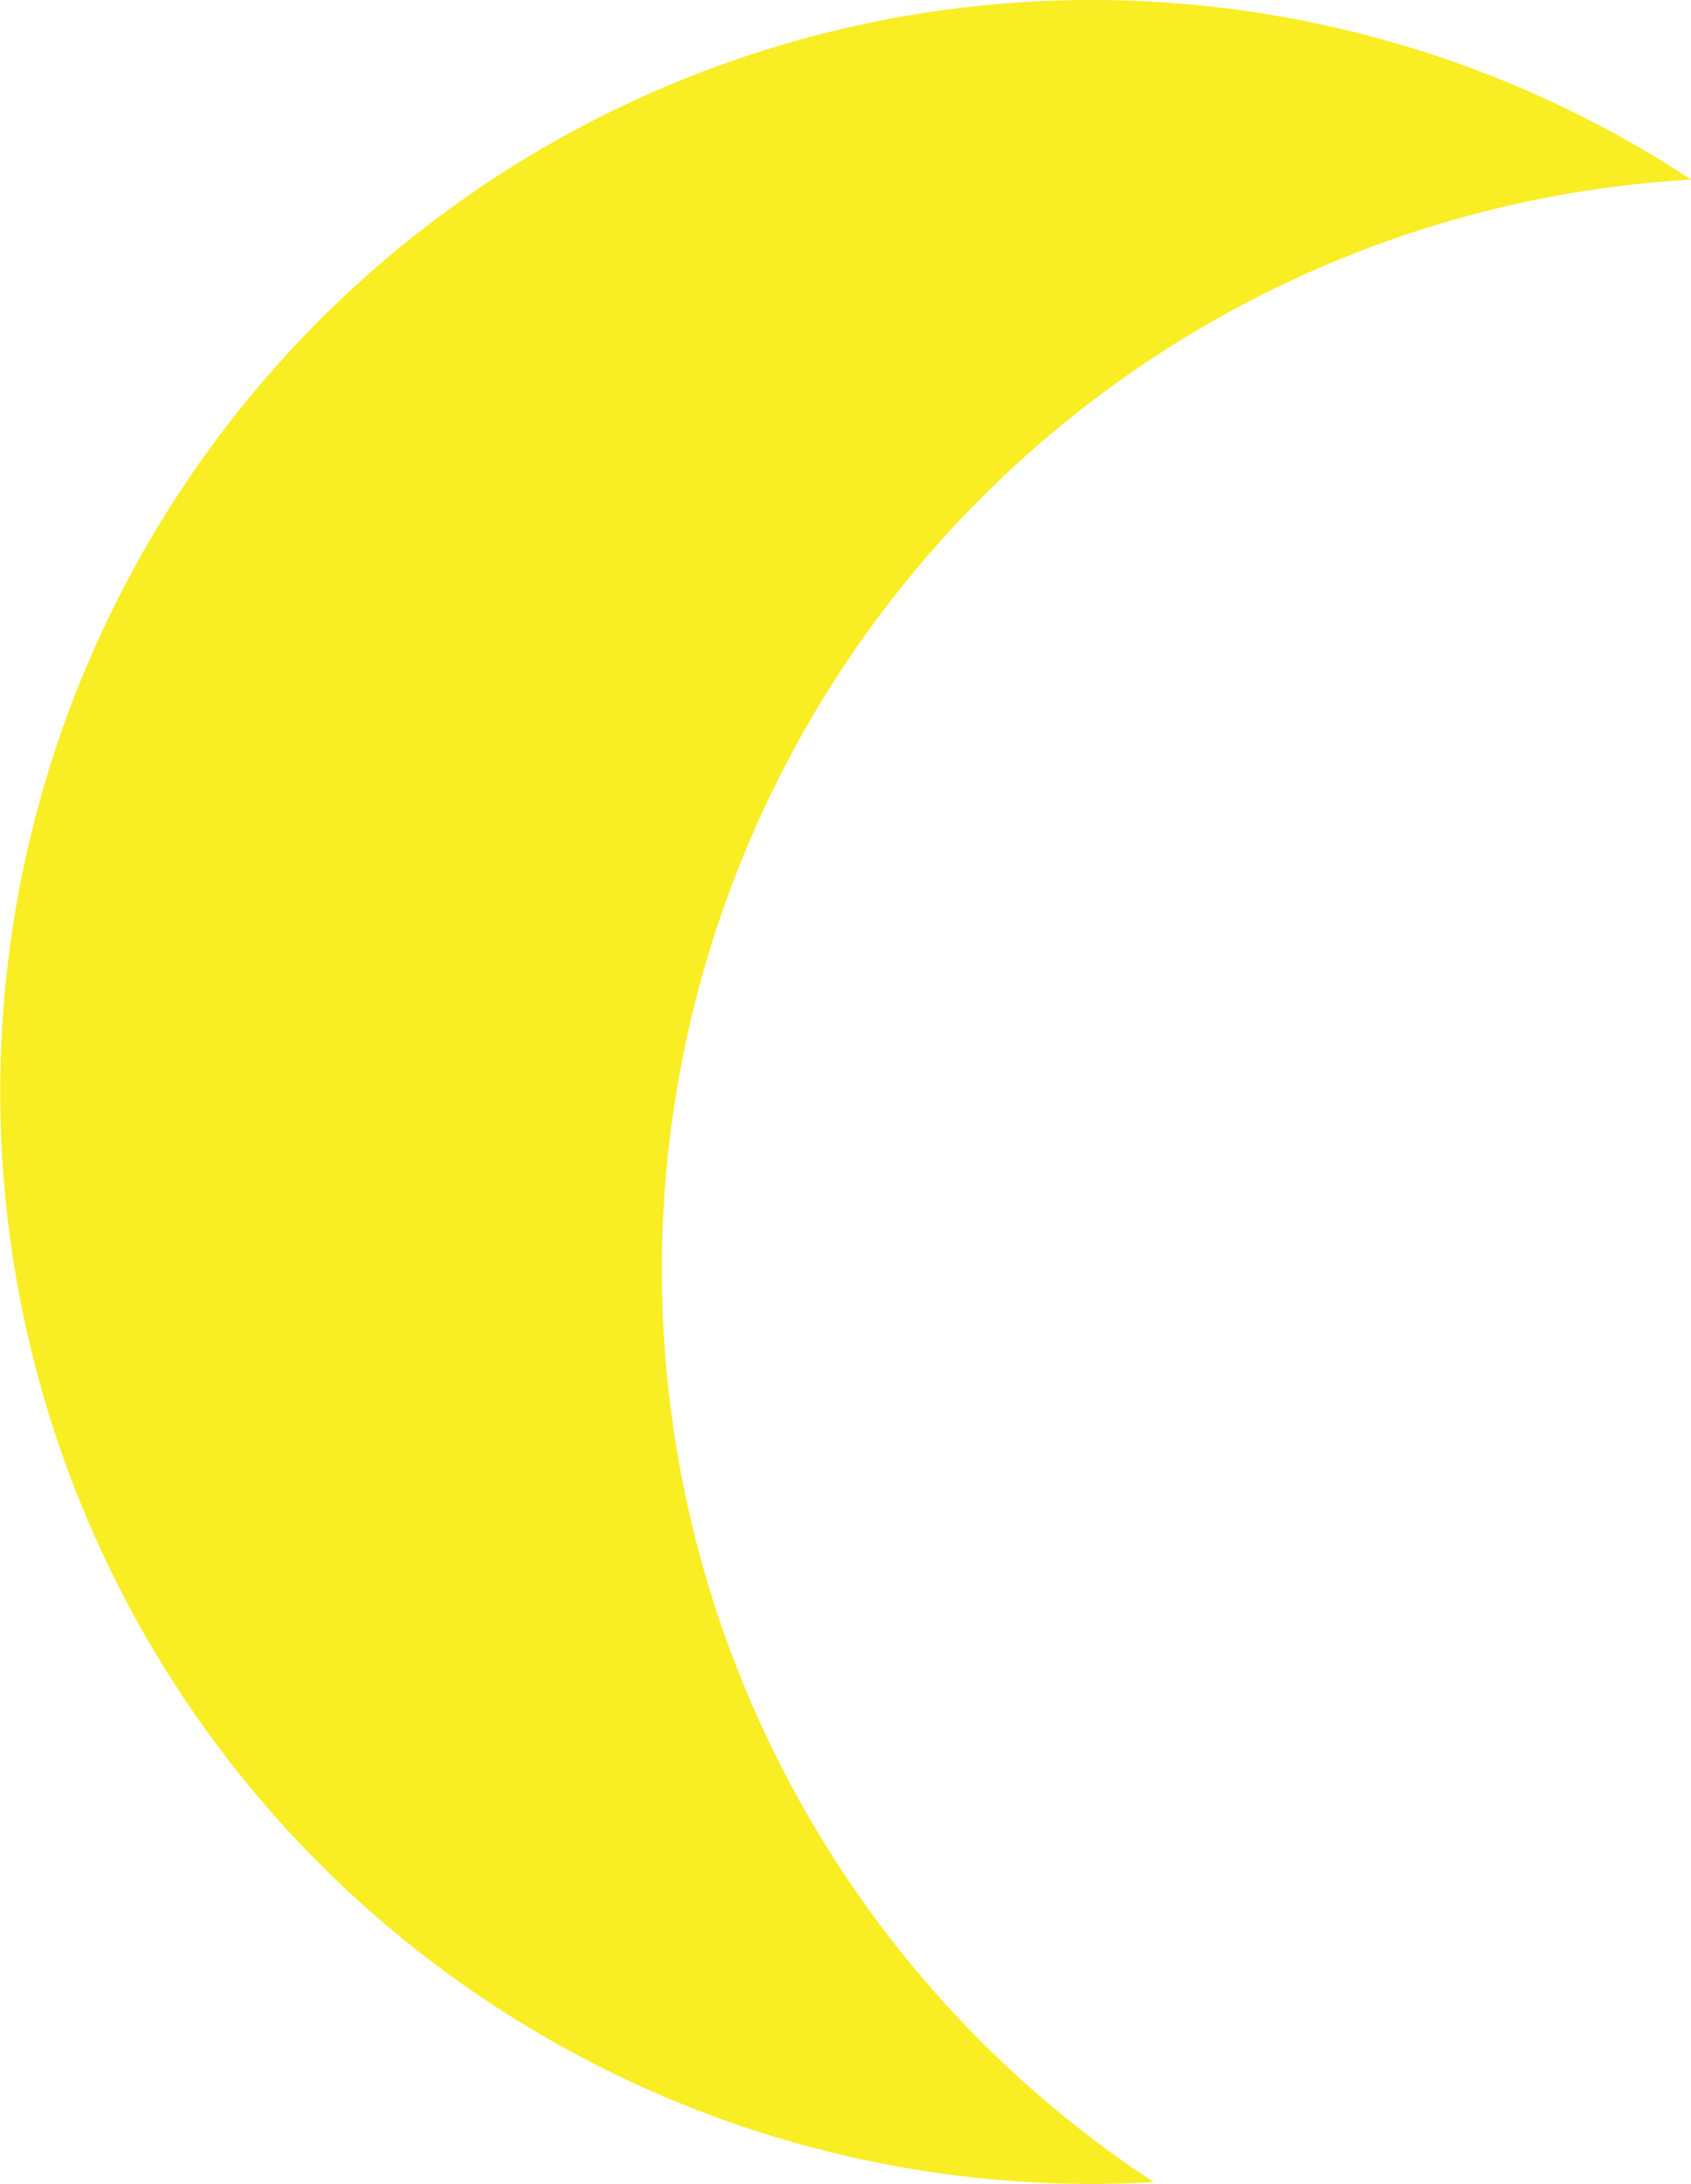 <svg xmlns="http://www.w3.org/2000/svg" viewBox="0 0 217.97 281.34"><defs><style>.cls-1{fill:#f9ed24;}</style></defs><g id="Layer_2" data-name="Layer 2"><g id="Layer_1-2" data-name="Layer 1"><path class="cls-1" d="M85.32,163.57A140.66,140.66,0,0,1,218,23.14a140.67,140.67,0,1,0-77.3,258.2q4,0,8-.23A140.55,140.55,0,0,1,85.32,163.57Z"/></g></g></svg>
